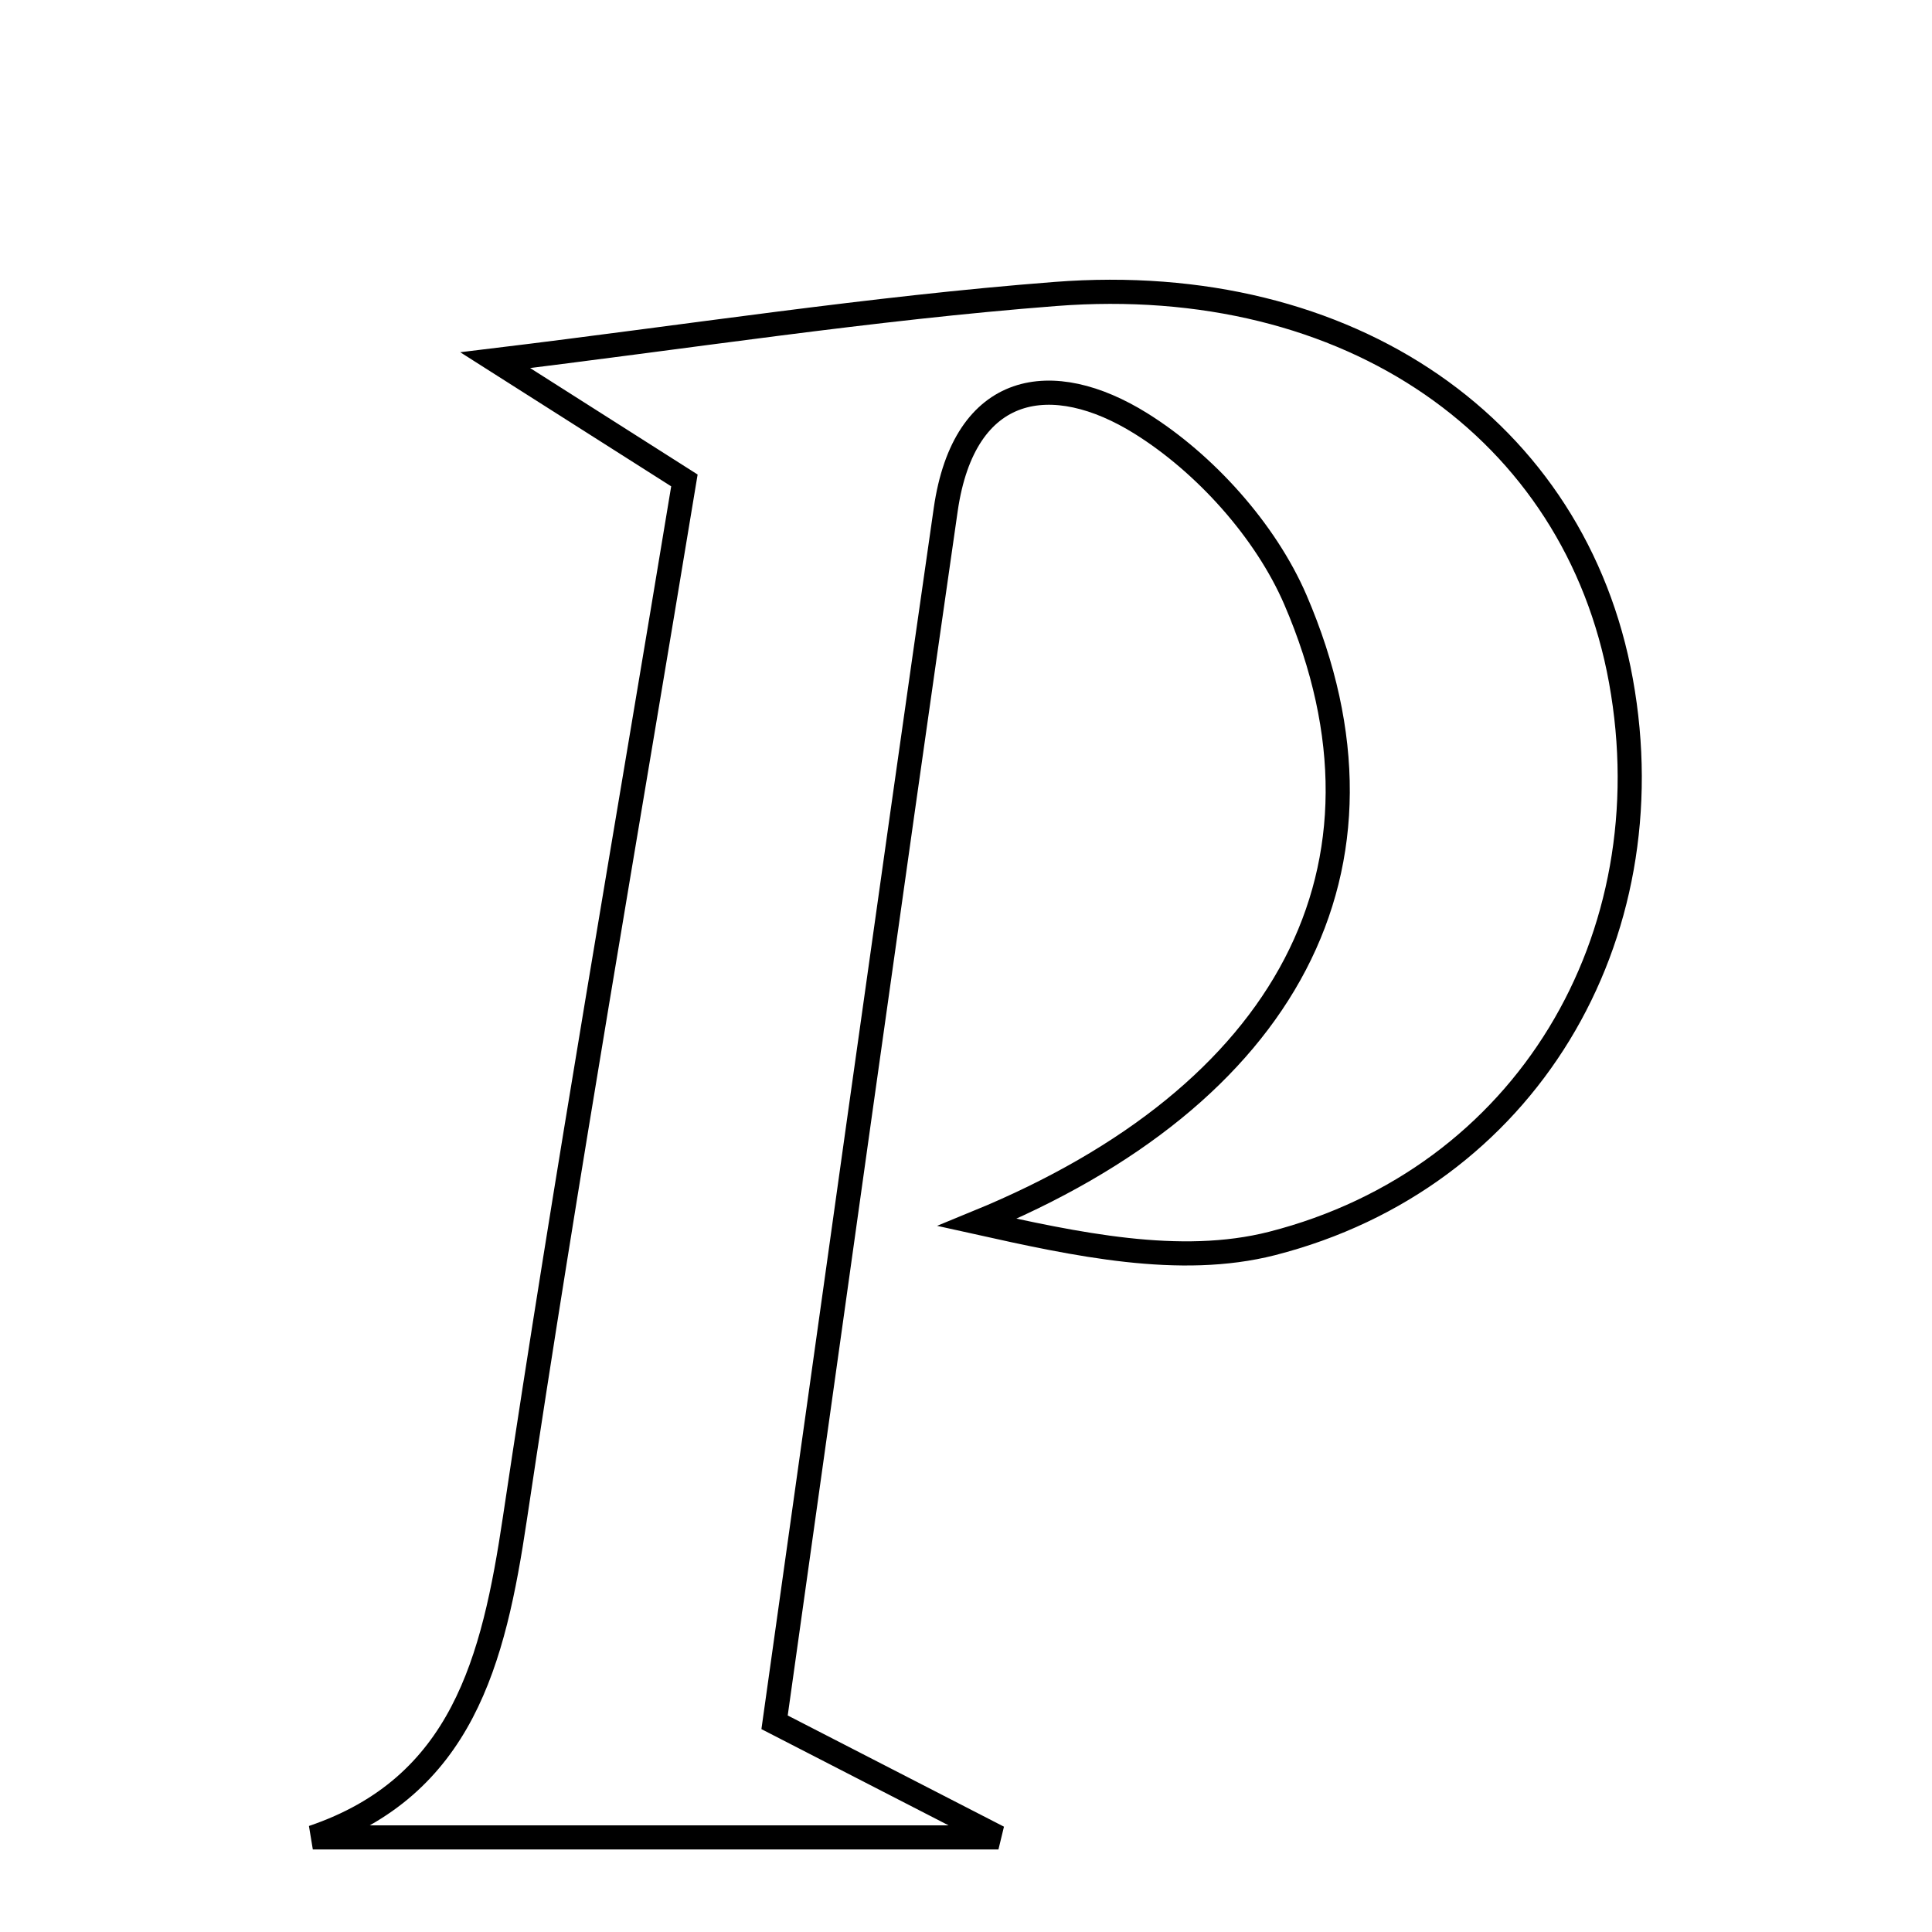 <svg xmlns="http://www.w3.org/2000/svg" viewBox="0.0 0.0 24.0 24.0" height="200px" width="200px"><path fill="none" stroke="black" stroke-width=".3" stroke-opacity="1.0"  filling="0" d="M13.109 3.652 C16.774 3.368 19.571 5.335 20.136 8.458 C20.714 11.646 18.958 14.64 15.801 15.447 C14.655 15.739 13.361 15.456 12.14 15.185 C15.971 13.613 17.525 10.783 16.092 7.451 C15.722 6.593 14.968 5.756 14.172 5.26 C13.079 4.579 11.978 4.735 11.748 6.331 C11.031 11.312 10.34 16.297 9.622 21.395 C10.472 21.831 11.129 22.17 12.403 22.825 C9.13 22.825 6.509 22.825 3.886 22.825 C5.743 22.195 6.132 20.631 6.396 18.863 C7.035 14.585 7.784 10.322 8.502 5.968 C7.623 5.409 6.913 4.957 6.152 4.474 C8.54 4.185 10.817 3.829 13.109 3.652"></path></svg>